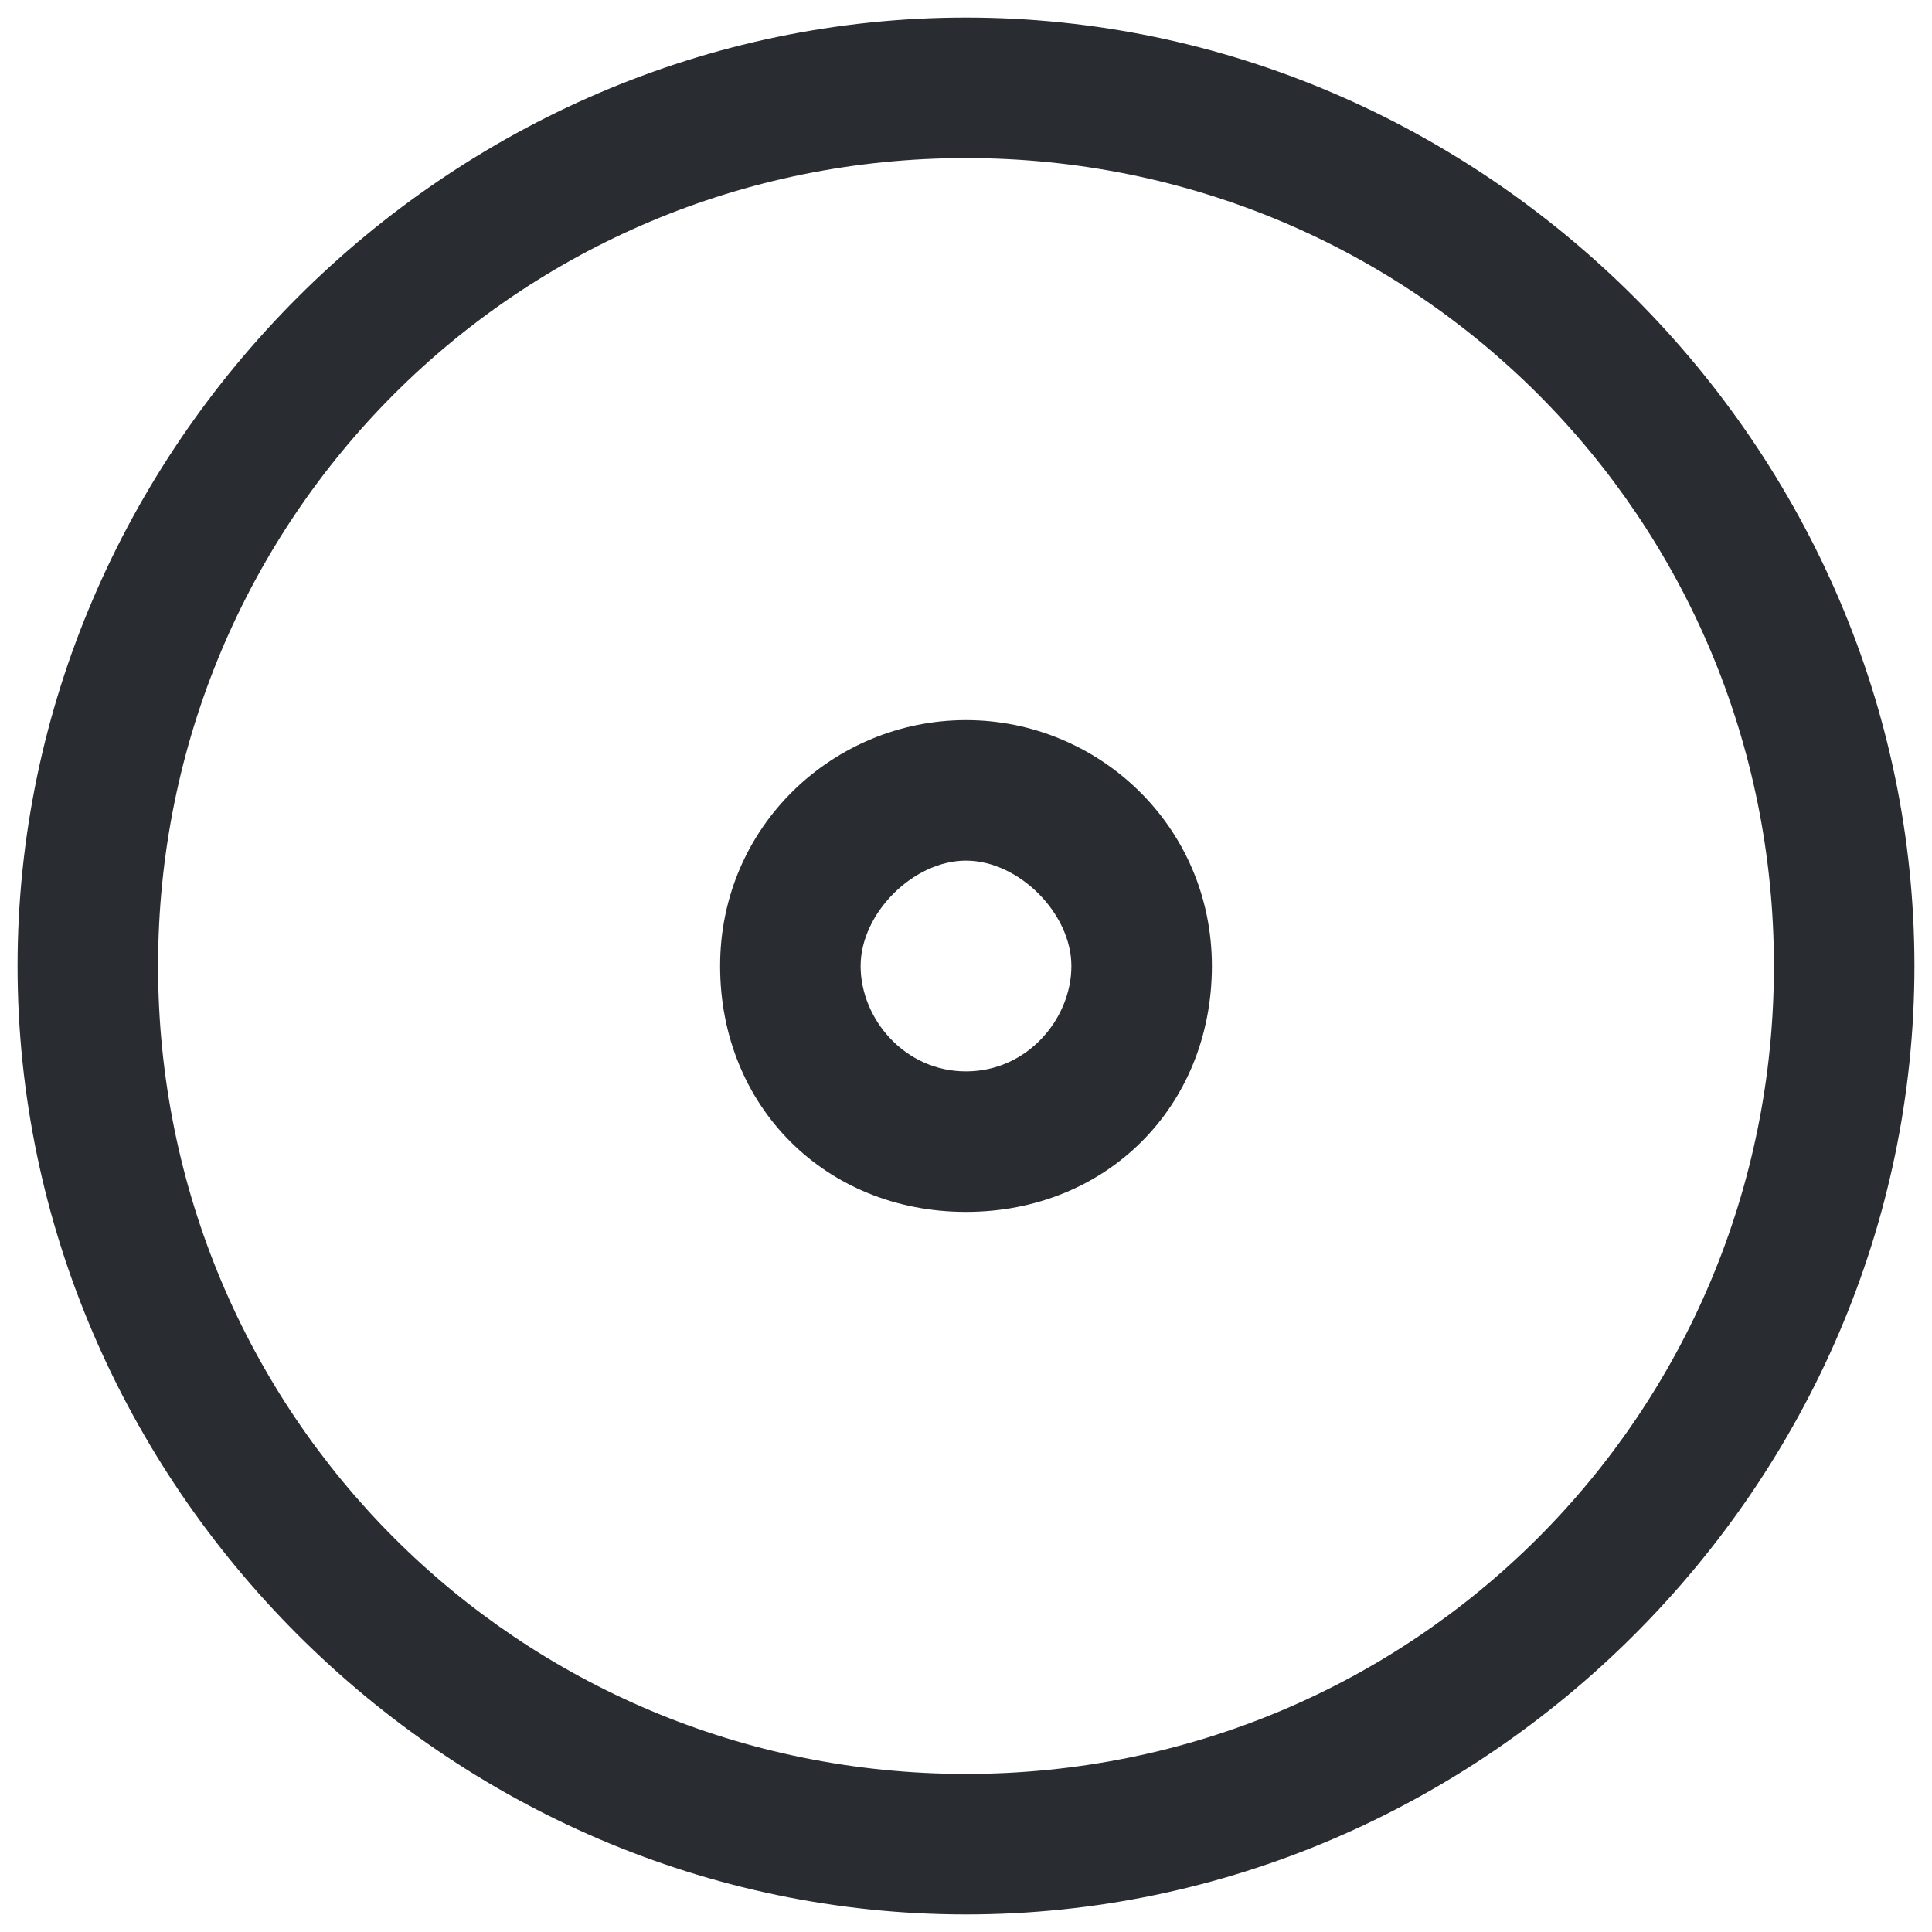 <?xml version="1.0" encoding="utf-8"?>
<!-- Generator: Adobe Illustrator 25.3.1, SVG Export Plug-In . SVG Version: 6.00 Build 0)  -->
<svg version="1.1" id="Layer_1" xmlns="http://www.w3.org/2000/svg" xmlns:xlink="http://www.w3.org/1999/xlink" x="0px" y="0px"
	 viewBox="0 0 22 22" style="enable-background:new 0 0 22 22;" xml:space="preserve">
<style type="text/css">
	.st0{fill:#292D32;}
</style>
<path class="st0" d="M11,0.2C5.1,0.2,0.2,5.1,0.2,11S5.1,21.8,11,21.8S21.8,16.9,21.8,11S16.9,0.2,11,0.2z M11,20.2
	c-5.1,0-9.2-4.1-9.2-9.2S5.9,1.8,11,1.8s9.2,4.1,9.2,9.2S16.1,20.2,11,20.2z M11,8.2c-1.5,0-2.8,1.2-2.8,2.8s1.2,2.8,2.8,2.8
	s2.8-1.2,2.8-2.8S12.5,8.2,11,8.2z M11,12.2c-0.7,0-1.2-0.6-1.2-1.2s0.6-1.2,1.2-1.2s1.2,0.6,1.2,1.2S11.7,12.2,11,12.2z"/>
</svg>

